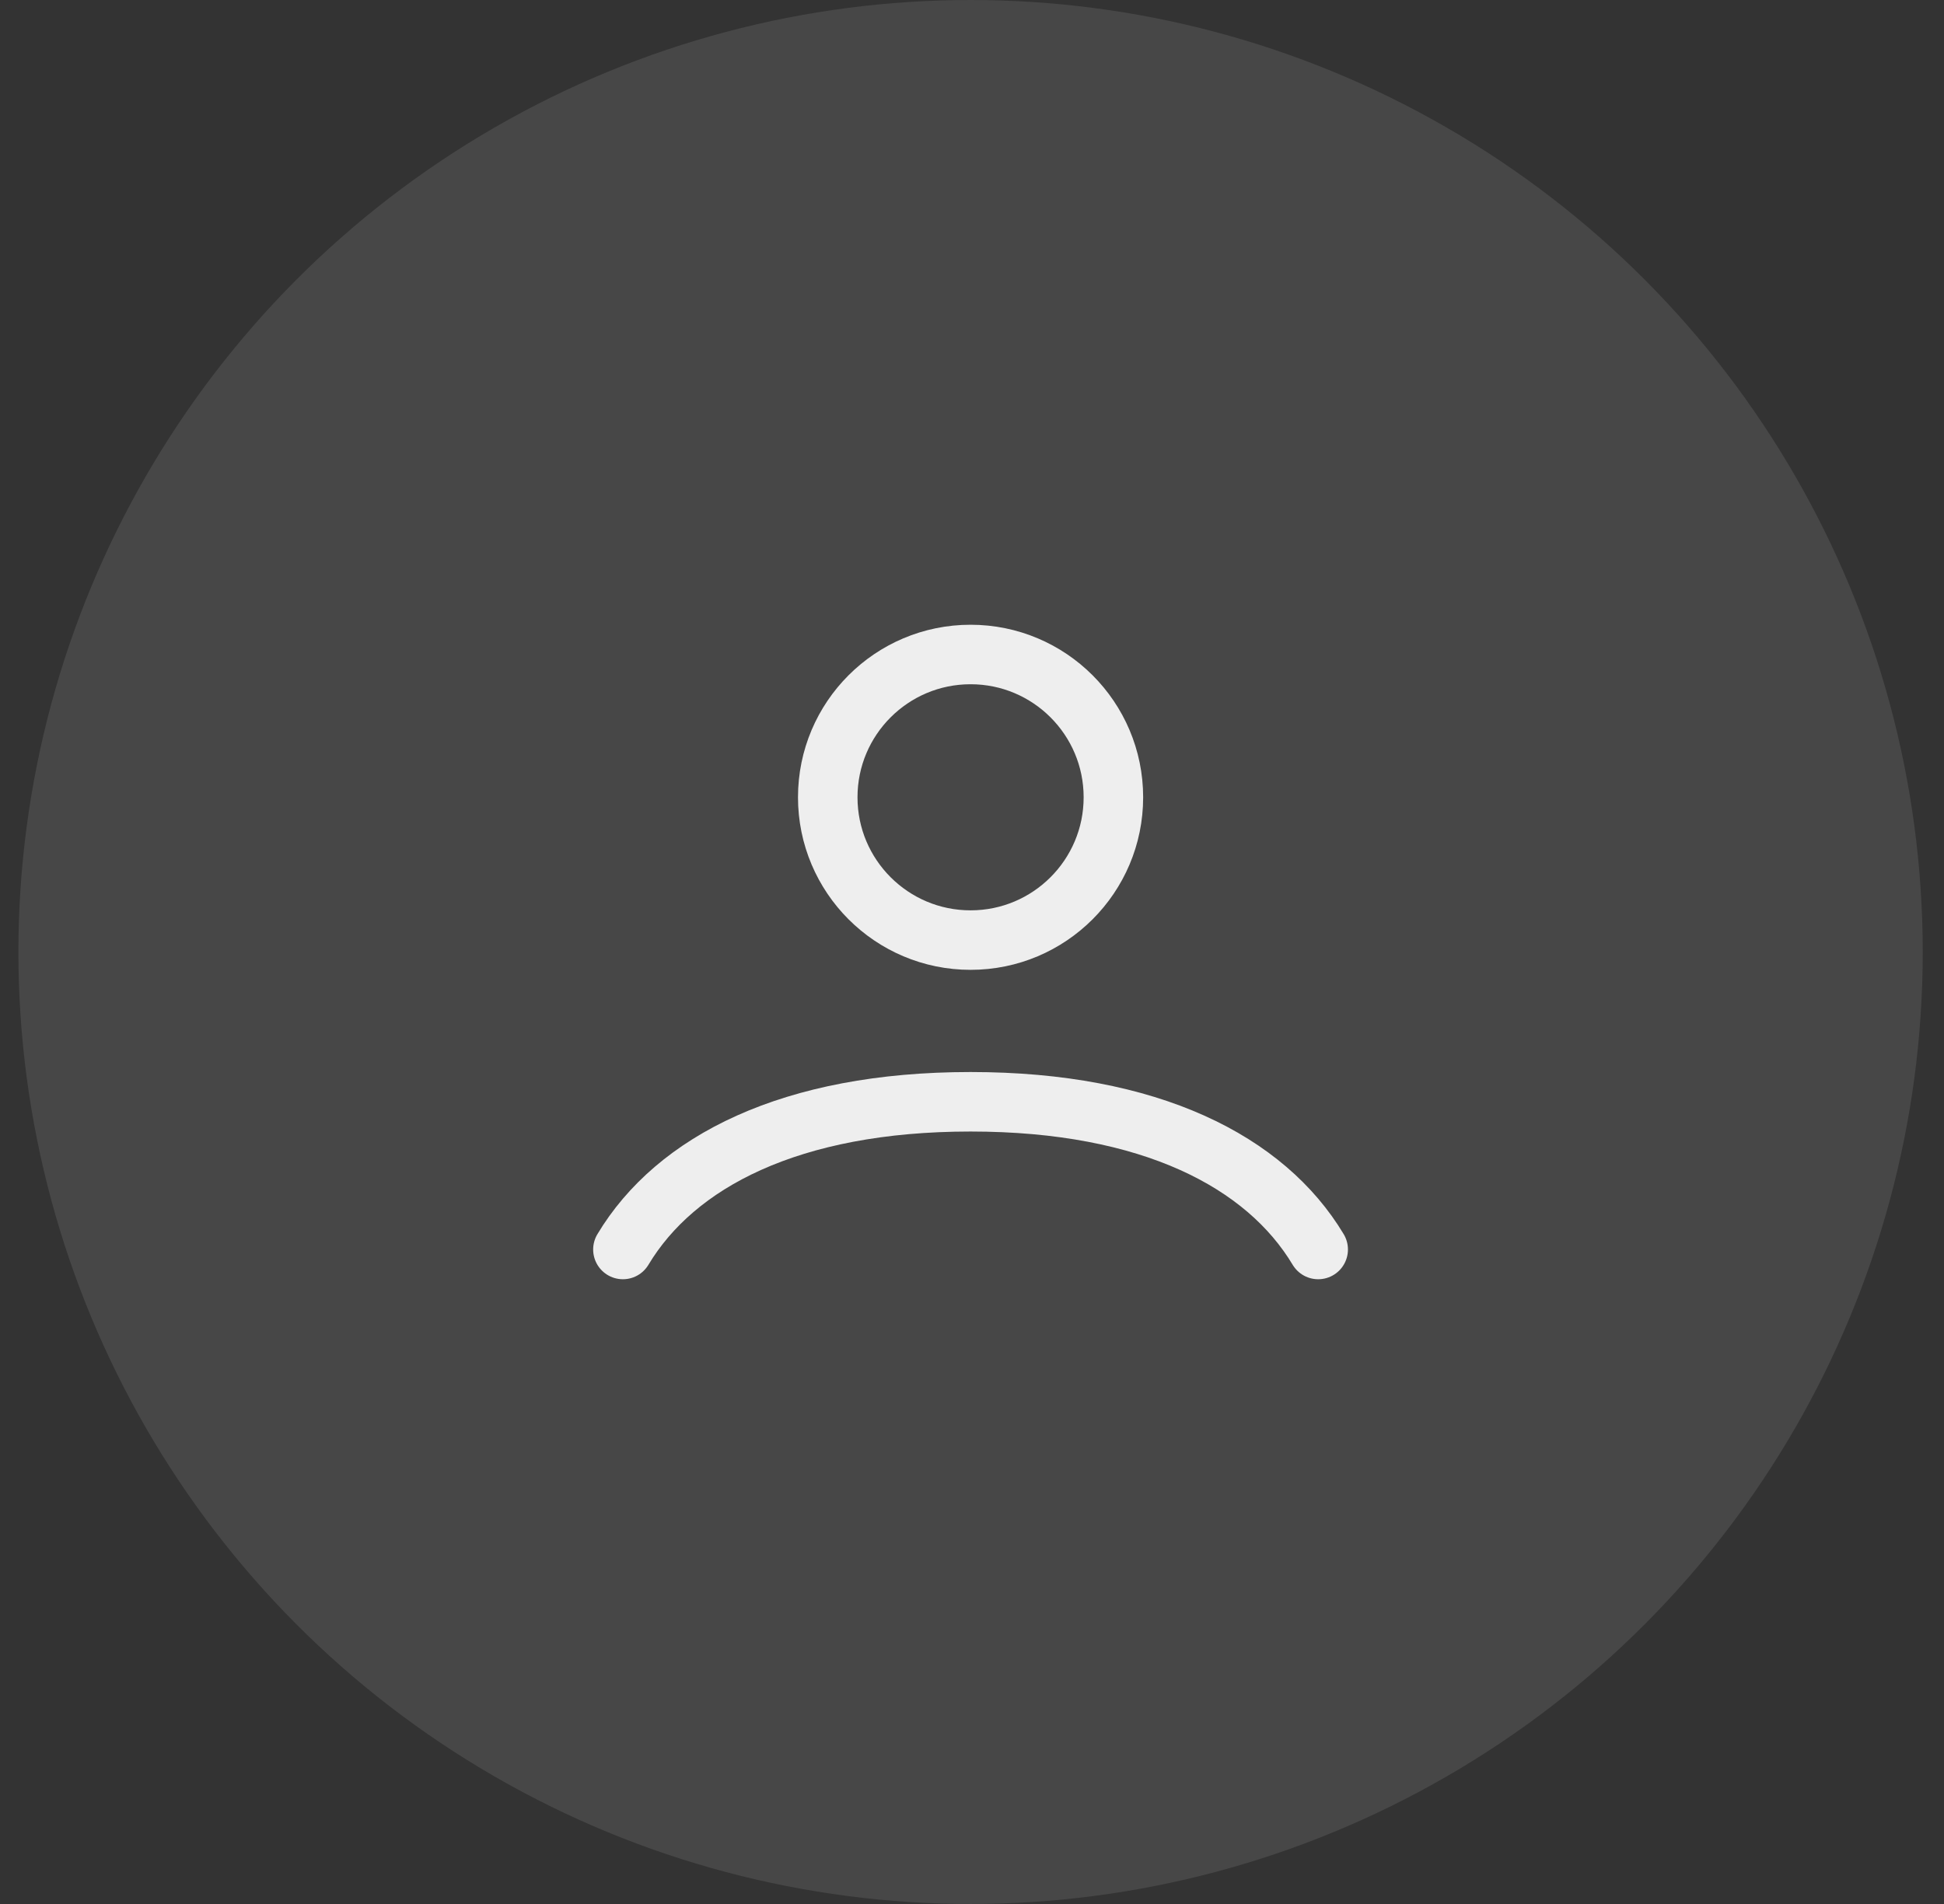 <svg width="49" height="48" viewBox="0 0 49 48" fill="none" xmlns="http://www.w3.org/2000/svg">
<rect x="0" y="0" width="49" height="48" fill="#333333" stroke="none"/>
<circle cx="24.464" cy="24" r="24" fill="white" fill-opacity="0.1"/>
<path d="M15.701 31.5C17.027 29.289 19.932 27.776 24.464 27.776C28.996 27.776 31.901 29.289 33.226 31.5M28.064 20.1C28.064 22.088 26.452 23.7 24.464 23.7C22.476 23.7 20.864 22.088 20.864 20.1C20.864 18.112 22.476 16.5 24.464 16.5C26.452 16.5 28.064 18.112 28.064 20.1Z" stroke="#EEEEEE" stroke-width="1.5" stroke-linecap="round"/>
</svg>

